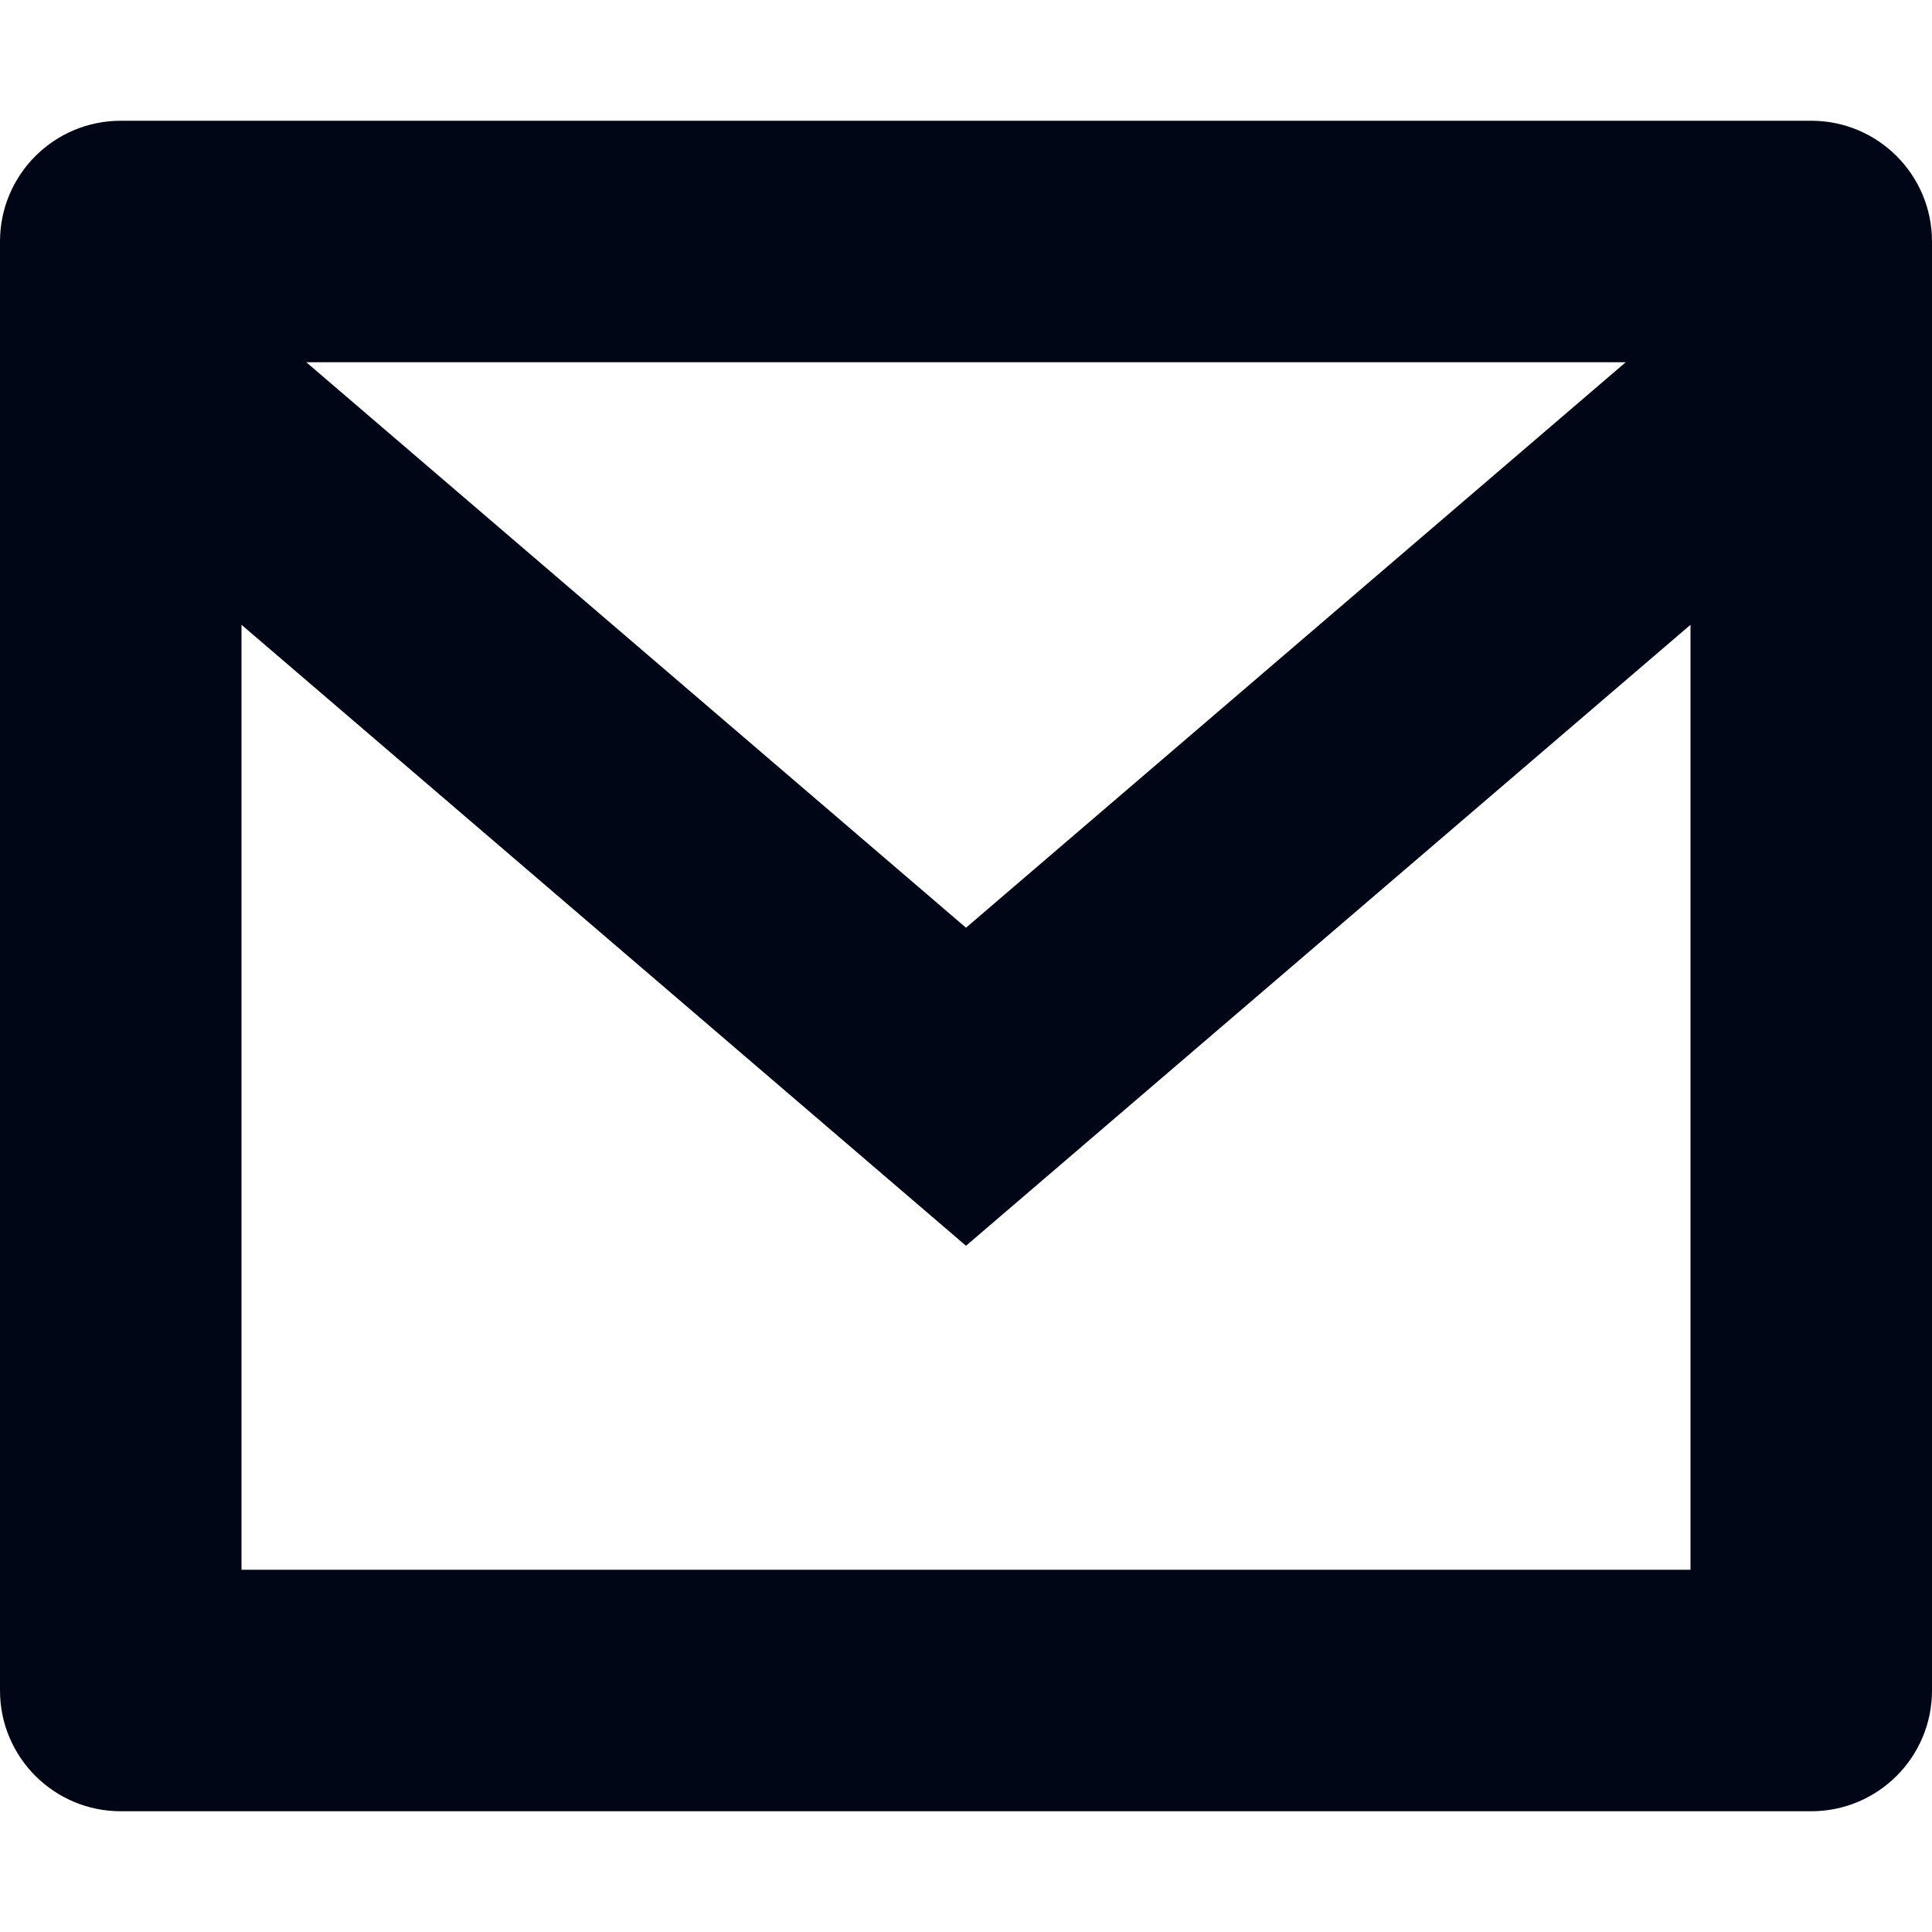 <svg width="48" height="48" viewBox="0 0 48 48" fill="none" xmlns="http://www.w3.org/2000/svg">
<path fill-rule="evenodd" clip-rule="evenodd" d="M3 3H45C46.657 3 48 4.343 48 6V42C48 43.657 46.657 45 45 45H3C1.343 45 0 43.657 0 42V6C0 4.343 1.343 3 3 3ZM6 15.523V39H42V15.523L24 30.951L6 15.523ZM7.61 9L24 23.049L40.39 9H7.61Z" fill="#010616"/>
</svg>
